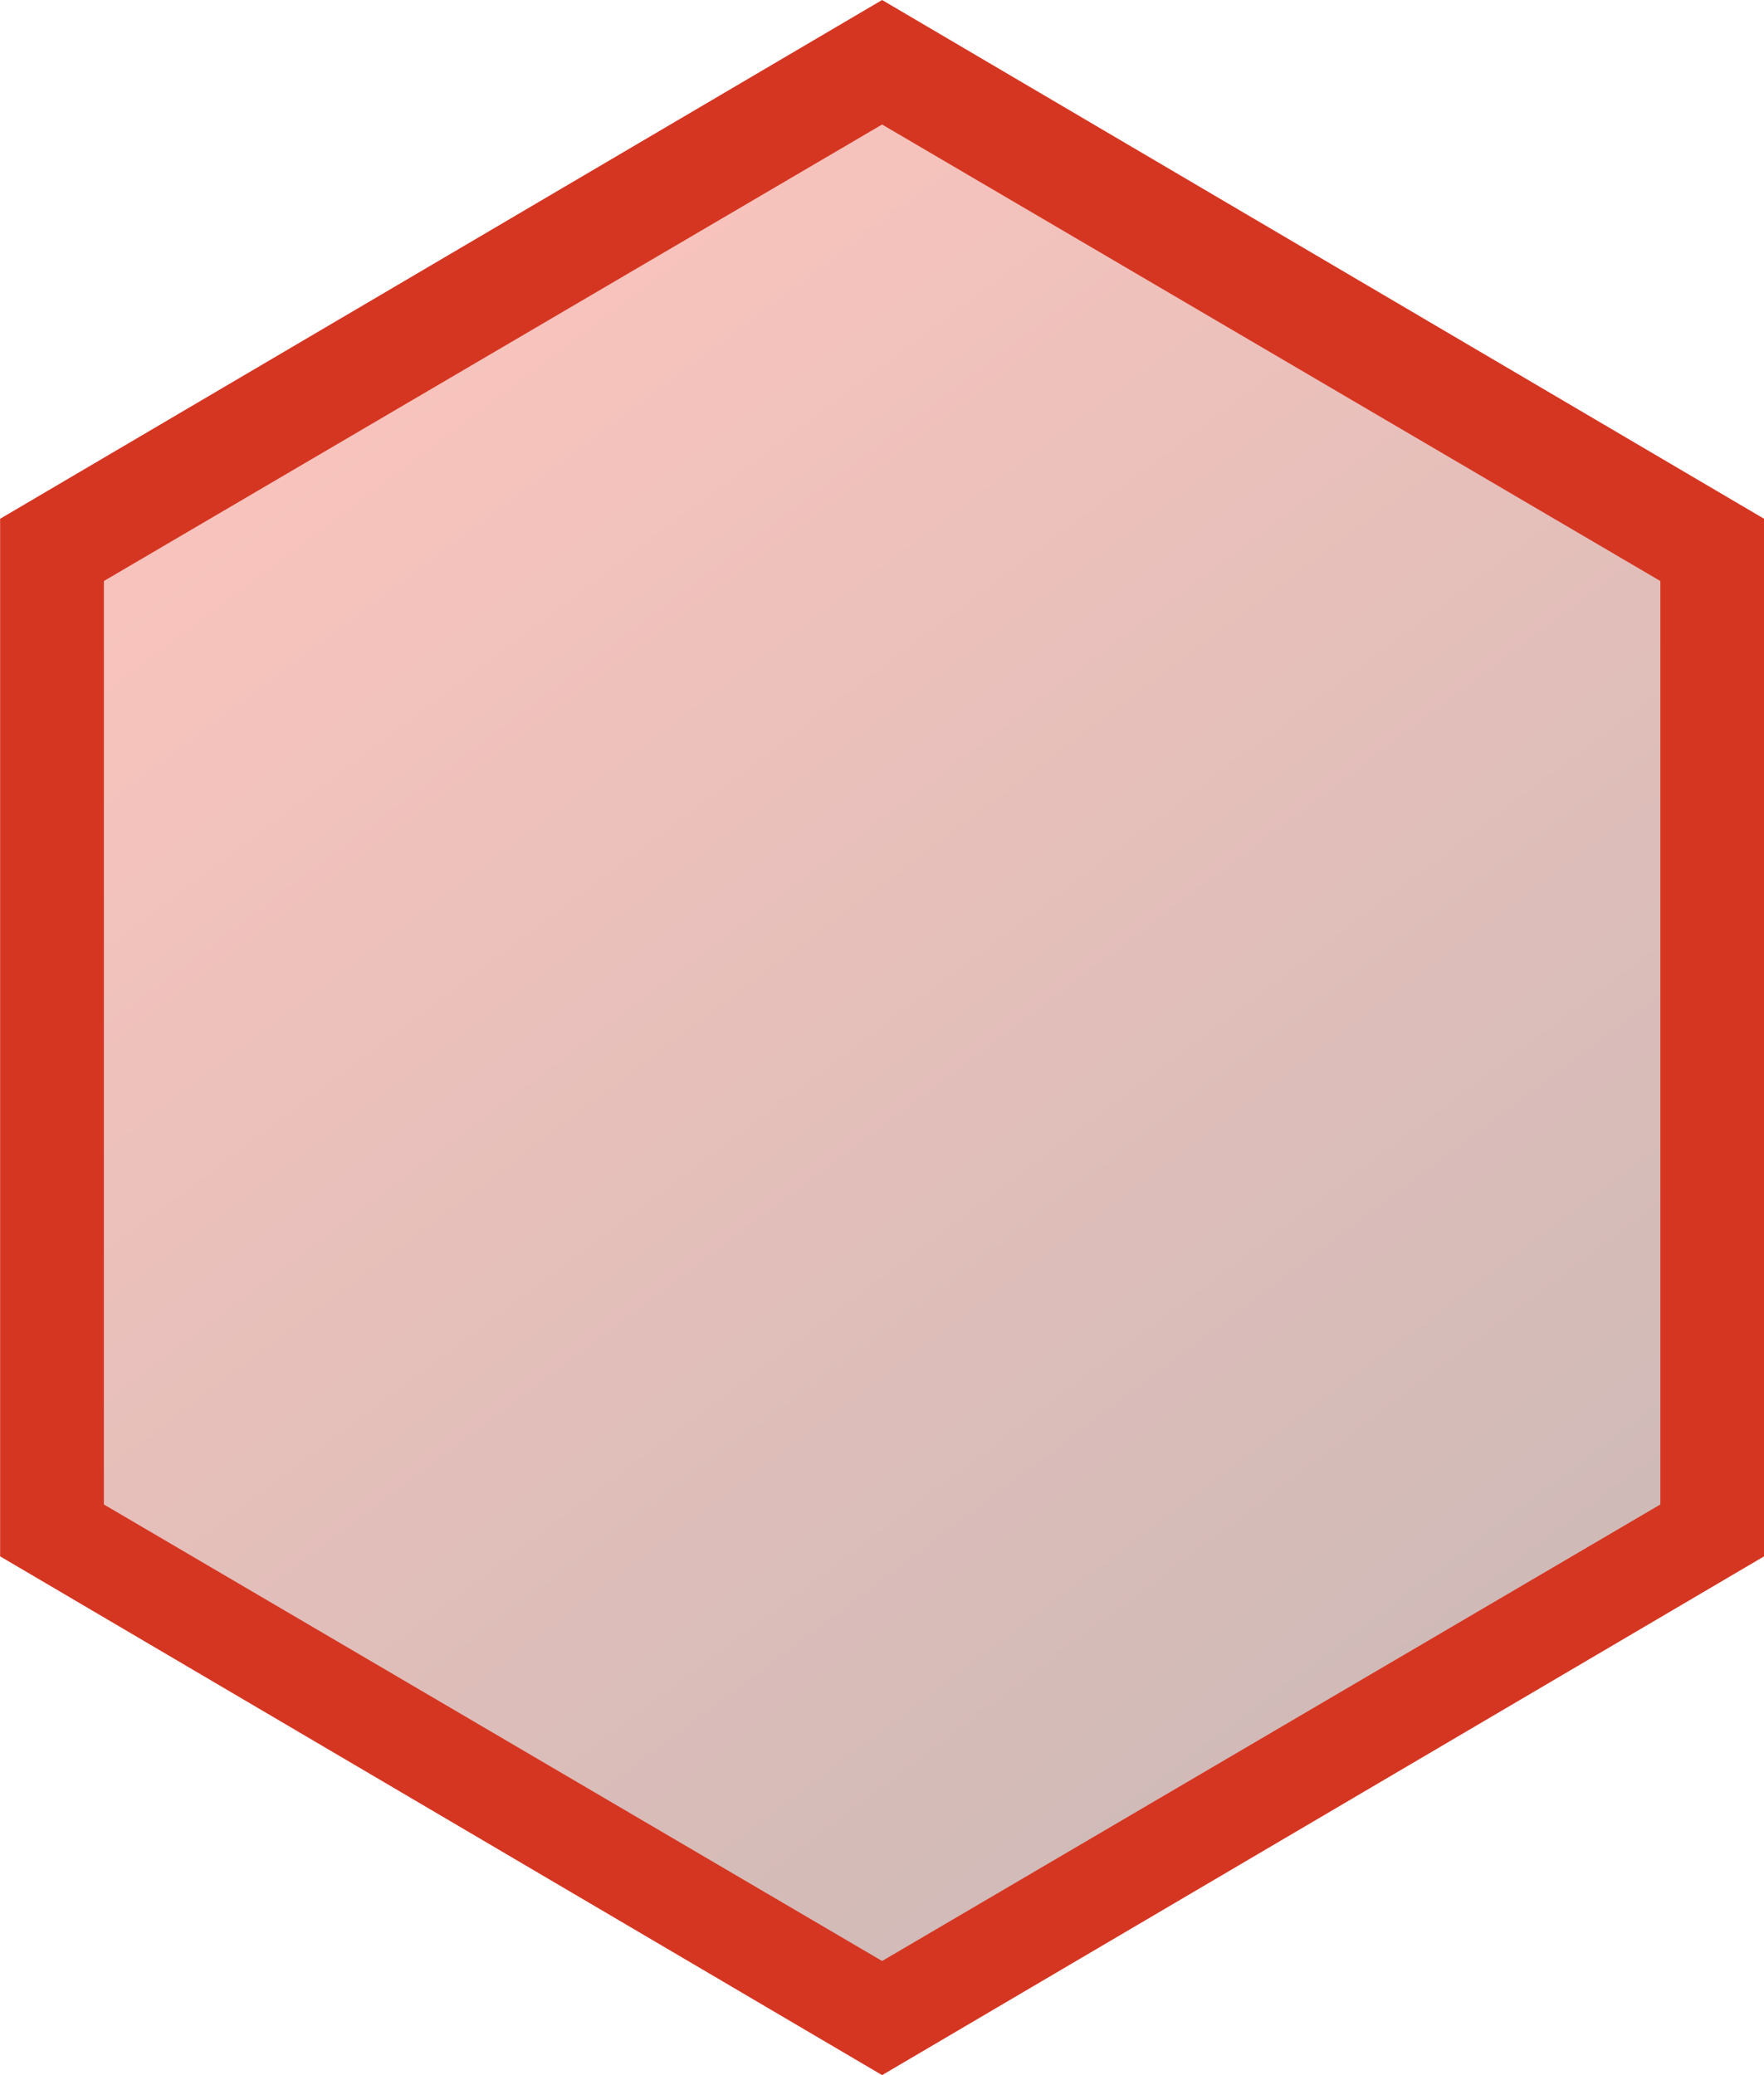 <?xml version="1.0" encoding="utf-8"?>
<!-- Generator: Adobe Illustrator 22.0.1, SVG Export Plug-In . SVG Version: 6.00 Build 0)  -->
<svg version="1.1" id="Layer_1" xmlns="http://www.w3.org/2000/svg" xmlns:xlink="http://www.w3.org/1999/xlink" x="0px" y="0px"
	 width="17px" height="20px" viewBox="0 0 17 20" style="enable-background:new 0 0 17 20;" xml:space="preserve">
<style type="text/css">
	.st0{fill:url(#SVGID_1_);}
	.st1{fill:#D53622;}
</style>
<g id="Path_2413" transform="translate(-298.699 -1.2)">
	
		<linearGradient id="SVGID_1_" gradientUnits="userSpaceOnUse" x1="-442.628" y1="419.87" x2="-442.071" y2="419.005" gradientTransform="matrix(16 0 0 -18.84 7385.031 7913.801)">
		<stop  offset="0" style="stop-color:#EF3B24;stop-opacity:0.302"/>
		<stop  offset="1" style="stop-color:#551810;stop-opacity:0.302"/>
	</linearGradient>
	<path class="st0" d="M307.2,20.6l-8-4.7V6.5l8-4.7l8,4.7v9.4L307.2,20.6z"/>
	<path class="st1" d="M307.2,2.4l-7.5,4.4v8.9l7.5,4.4l7.5-4.4V6.8L307.2,2.4 M307.2,1.2l8.5,5v10l-8.5,5l-8.5-5v-10L307.2,1.2z"/>
</g>
</svg>
